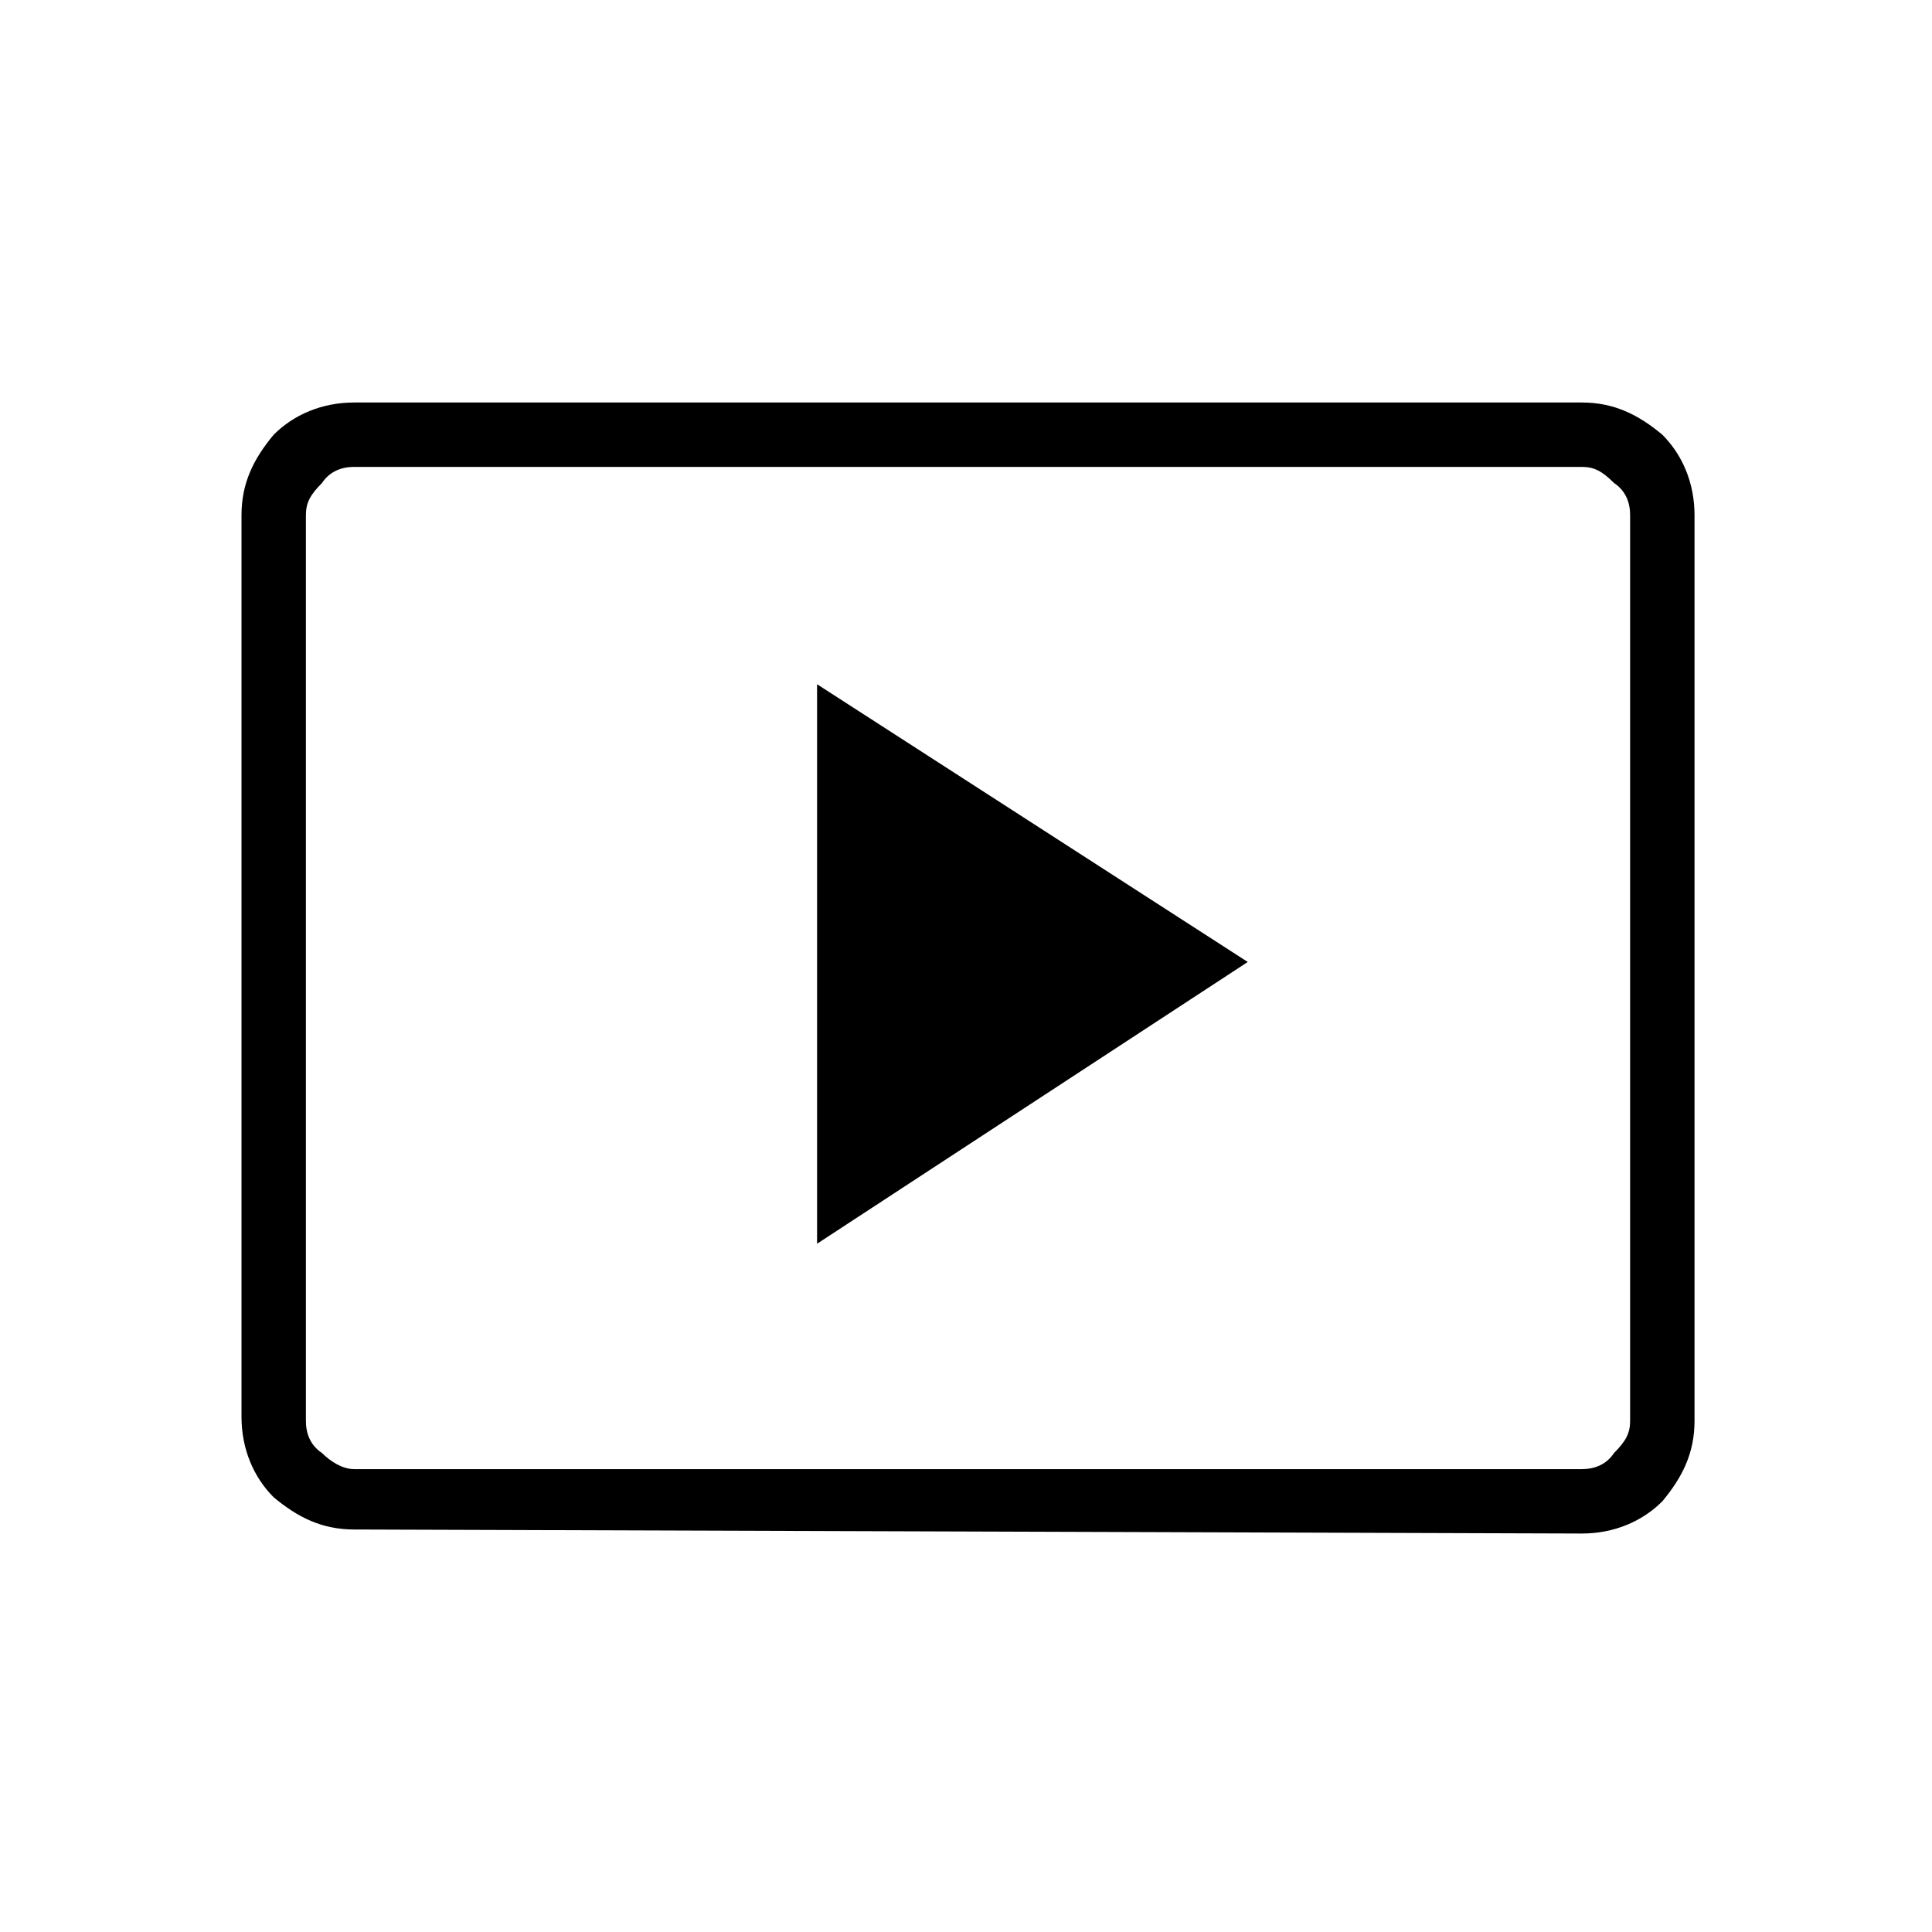 <?xml version="1.0" encoding="utf-8"?>
<!-- Generator: Adobe Illustrator 26.3.1, SVG Export Plug-In . SVG Version: 6.00 Build 0)  -->
<svg version="1.1" id="Слой_1" xmlns="http://www.w3.org/2000/svg" xmlns:xlink="http://www.w3.org/1999/xlink" x="0px" y="0px"
	 viewBox="0 0 48 48" style="enable-background:new 0 0 48 48;" xml:space="preserve">
<path d="M20.3,30.9l10.7-7L20.3,17V30.9z M8.8,38c-0.8,0-1.4-0.3-2-0.8C6.3,36.7,6,36,6,35.2V12.8c0-0.8,0.3-1.4,0.8-2
	C7.3,10.3,8,10,8.8,10h30.5c0.8,0,1.4,0.3,2,0.8c0.5,0.5,0.8,1.2,0.8,2v22.5c0,0.8-0.3,1.4-0.8,2c-0.5,0.5-1.2,0.8-2,0.8L8.8,38
	L8.8,38z M8.8,36.5h30.5c0.3,0,0.6-0.1,0.8-0.4c0.3-0.3,0.4-0.5,0.4-0.8V12.8c0-0.3-0.1-0.6-0.4-0.8c-0.3-0.3-0.5-0.4-0.8-0.4H8.8
	c-0.3,0-0.6,0.1-0.8,0.4c-0.3,0.3-0.4,0.5-0.4,0.8v22.5c0,0.3,0.1,0.6,0.4,0.8C8.2,36.3,8.5,36.5,8.8,36.5z M7.5,36.5v-25V36.5z"/>
</svg>
